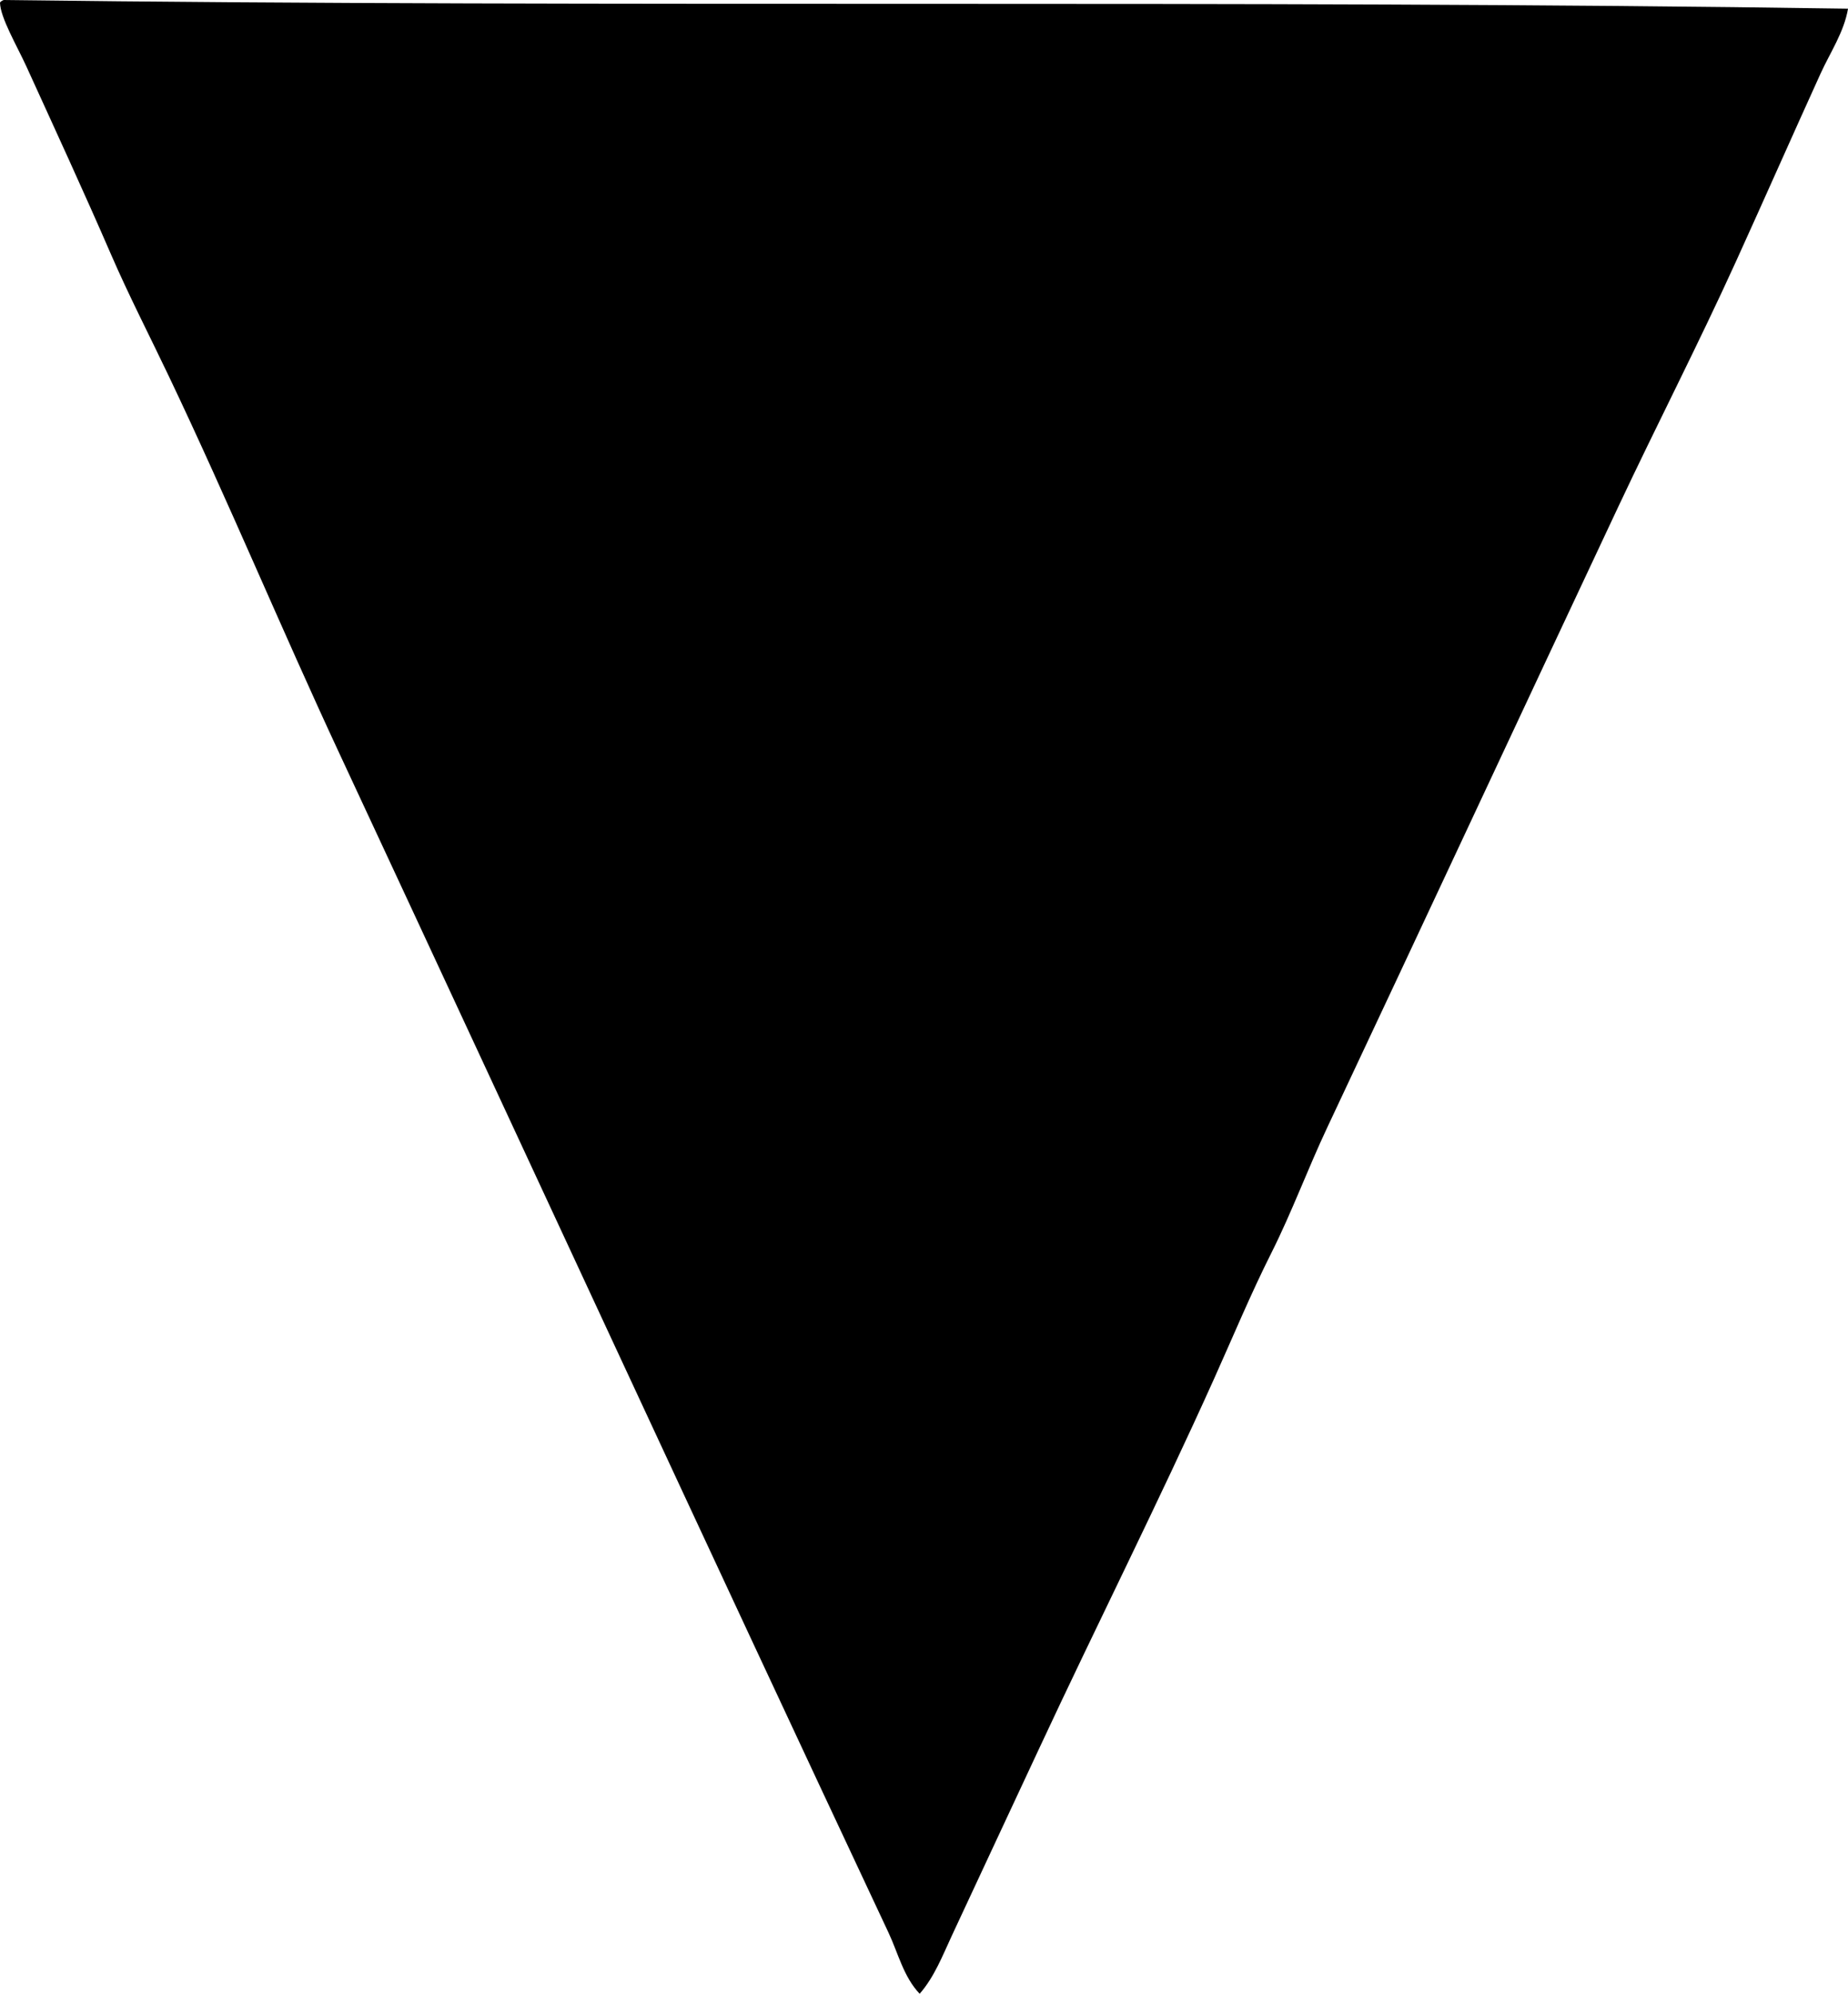 <?xml version="1.0" encoding="iso-8859-1"?>
<!-- Generator: Adobe Illustrator 19.2.0, SVG Export Plug-In . SVG Version: 6.00 Build 0)  -->
<svg version="1.1" xmlns="http://www.w3.org/2000/svg" xmlns:xlink="http://www.w3.org/1999/xlink" x="0px" y="0px"
	 viewBox="0 0 71.281 76.89" style="enable-background:new 0 0 71.281 76.89;" xml:space="preserve">
<g id="Vision_x5F_Photography">
	<path style="fill-rule:evenodd;clip-rule:evenodd;" d="M0.144,0c23.862,0.305,47.495-0.021,71.138,0.335
		c-0.155,0.905-0.683,1.679-1.055,2.493c-1.074,2.361-2.158,4.815-3.259,7.238c-1.45,3.19-3.062,6.318-4.555,9.492
		c-3.746,7.965-7.459,15.942-11.217,23.92c-0.754,1.6-1.365,3.265-2.157,4.841c-0.794,1.579-1.476,3.22-2.205,4.842
		c-2.14,4.76-4.535,9.512-6.759,14.285c-1.115,2.394-2.228,4.765-3.355,7.19c-0.362,0.777-0.678,1.604-1.247,2.253
		c-0.62-0.651-0.829-1.563-1.198-2.349c-7.06-15.035-14.109-30.303-21.188-45.492c-2.244-4.816-4.266-9.69-6.568-14.525
		c-0.746-1.569-1.553-3.131-2.252-4.746c-1.012-2.336-2.144-4.789-3.26-7.238C0.659,1.78,0.005,0.666,0,0.096
		C0.035,0.051,0.087,0.023,0.144,0z"/>
</g>
<g id="Layer_1">
</g>
</svg>

